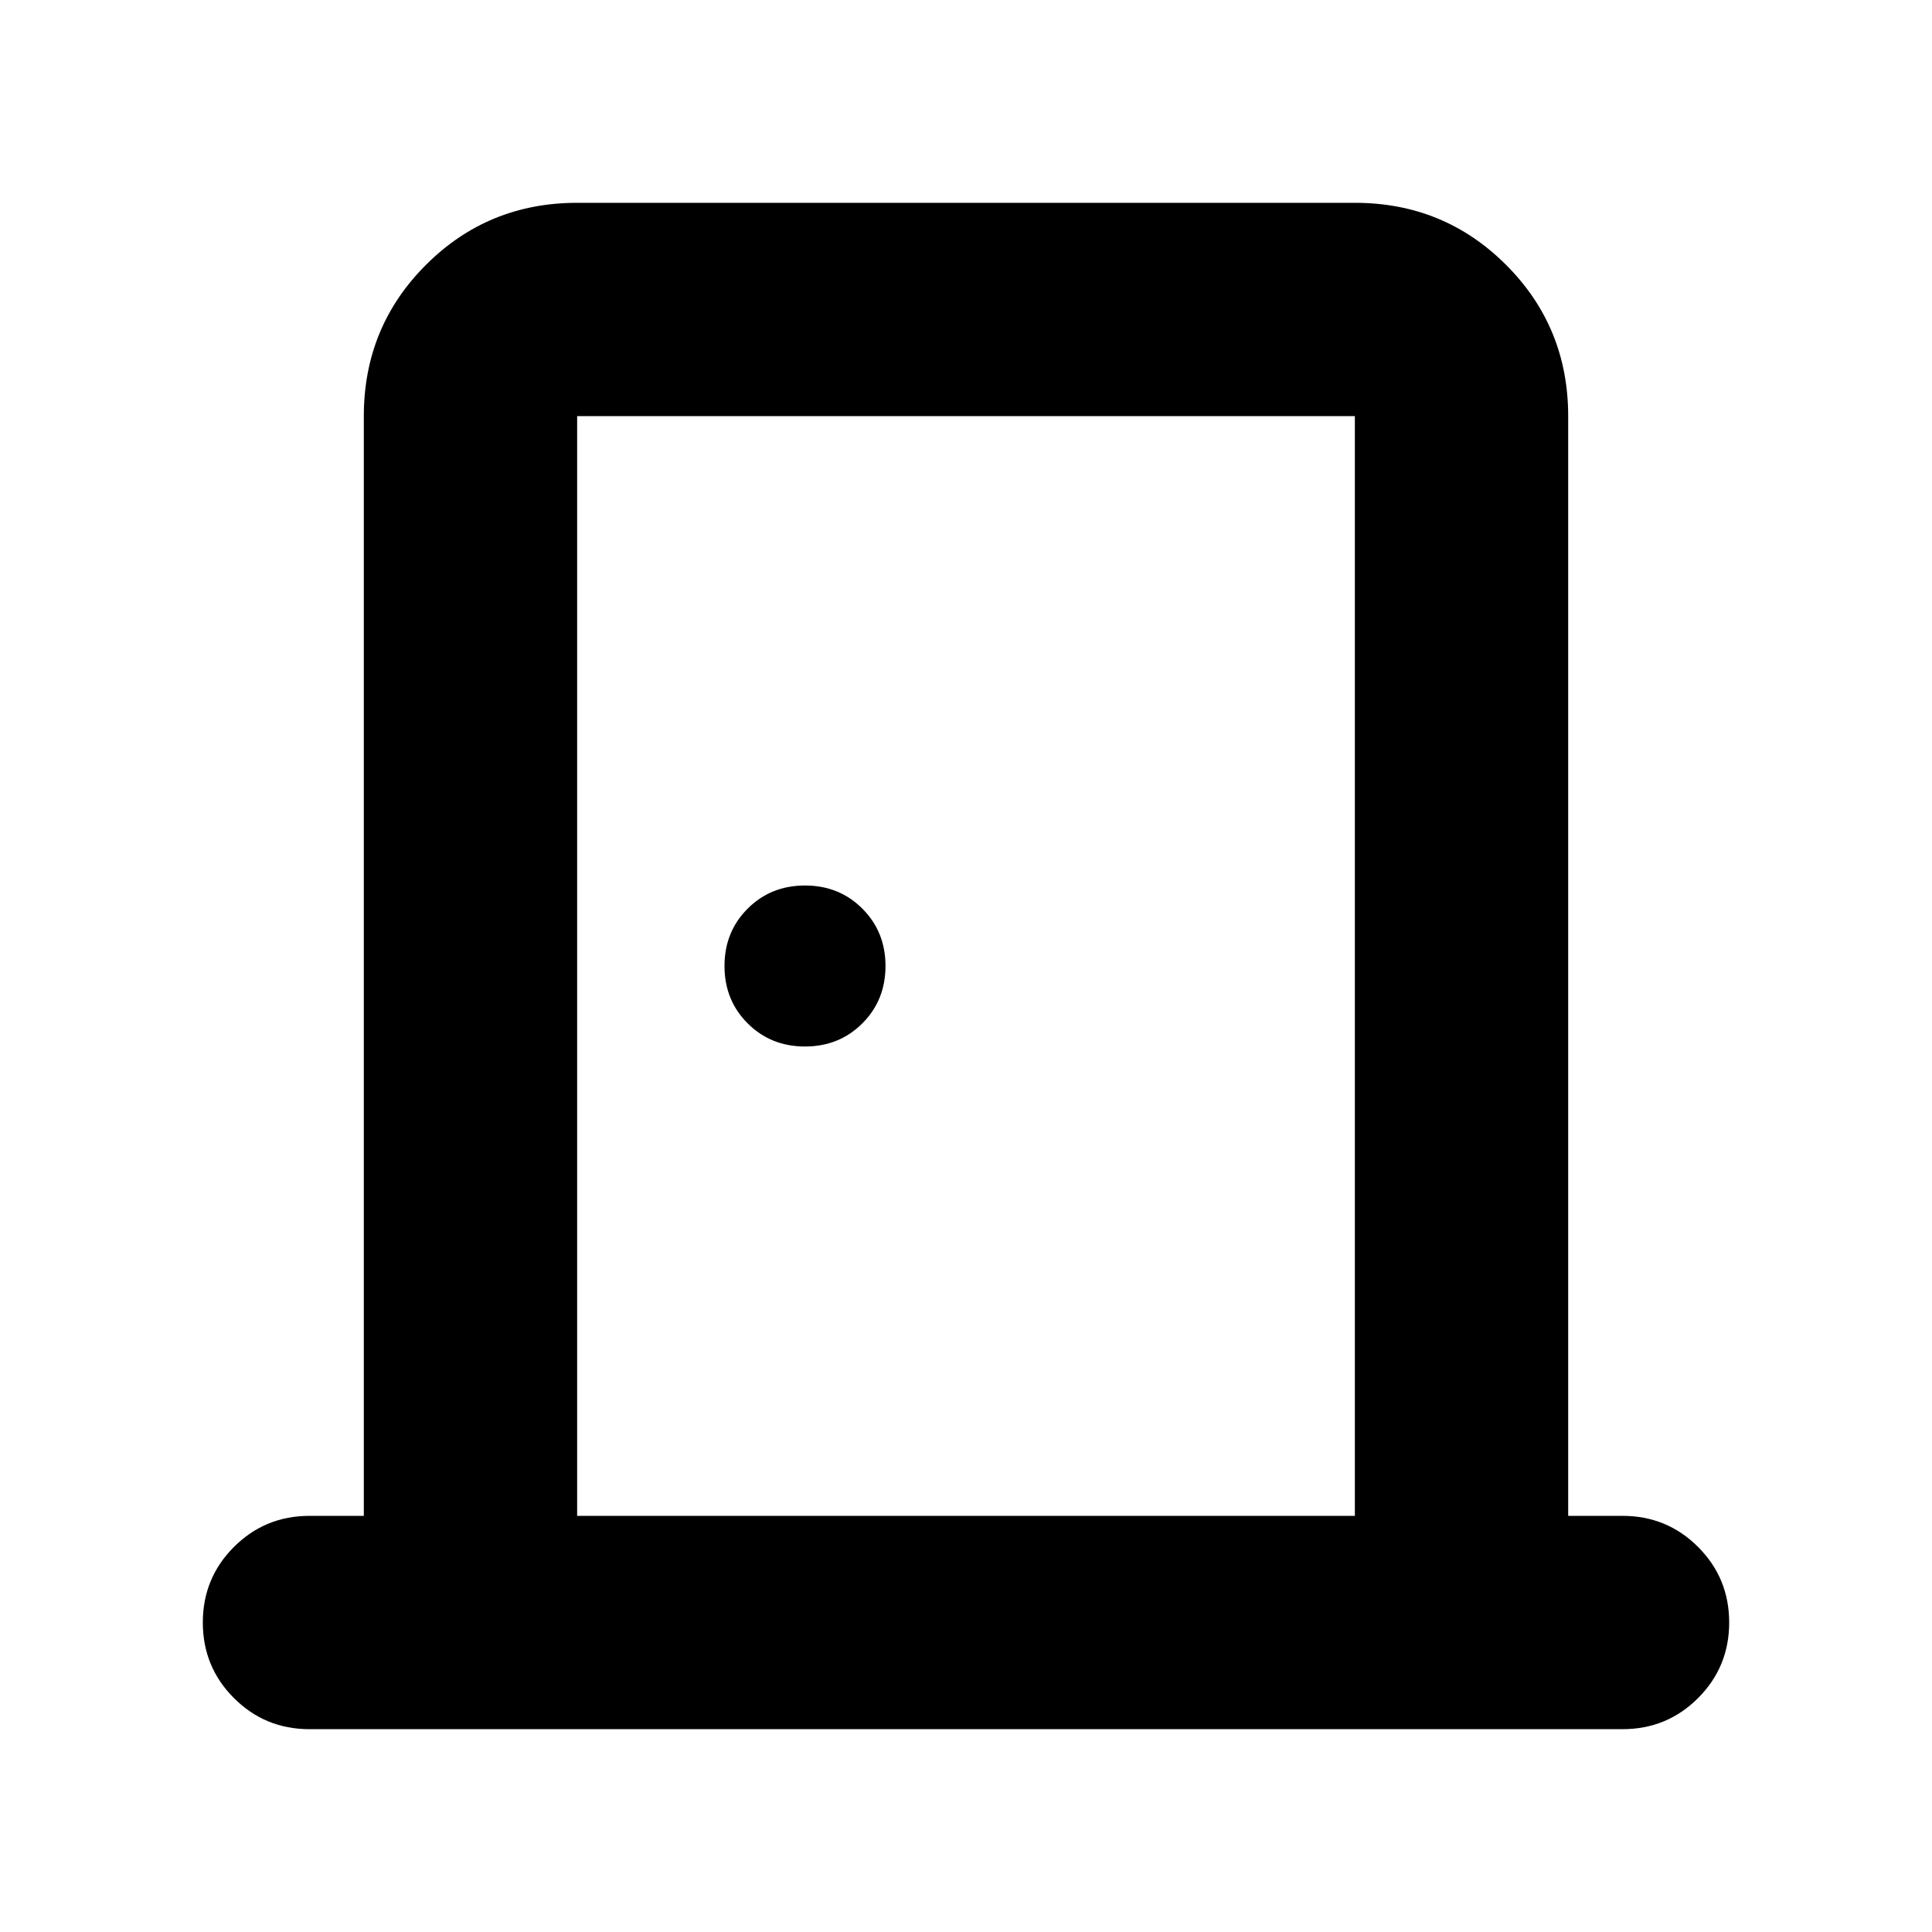 <svg xmlns="http://www.w3.org/2000/svg" height="24" viewBox="0 -960 960 960" width="24"><path d="M153.78-100.78q-22.08 0-37.54-15.46t-15.46-37.54q0-22.09 15.46-37.55 15.46-15.45 37.54-15.45h27v-546.44q0-44.3 30.85-75.15 30.85-30.85 75.15-30.85h386.44q44.3 0 75.15 30.85 30.85 30.85 30.85 75.15v546.44h27q22.08 0 37.54 15.45 15.46 15.46 15.46 37.55 0 22.08-15.46 37.54t-37.54 15.46H153.78Zm133-106h386.44v-546.44H286.78v546.44ZM400-440q17 0 28.5-11.5T440-480q0-17-11.5-28.5T400-520q-17 0-28.5 11.5T360-480q0 17 11.5 28.5T400-440ZM286.78-753.22v546.44-546.44Z"/></svg>